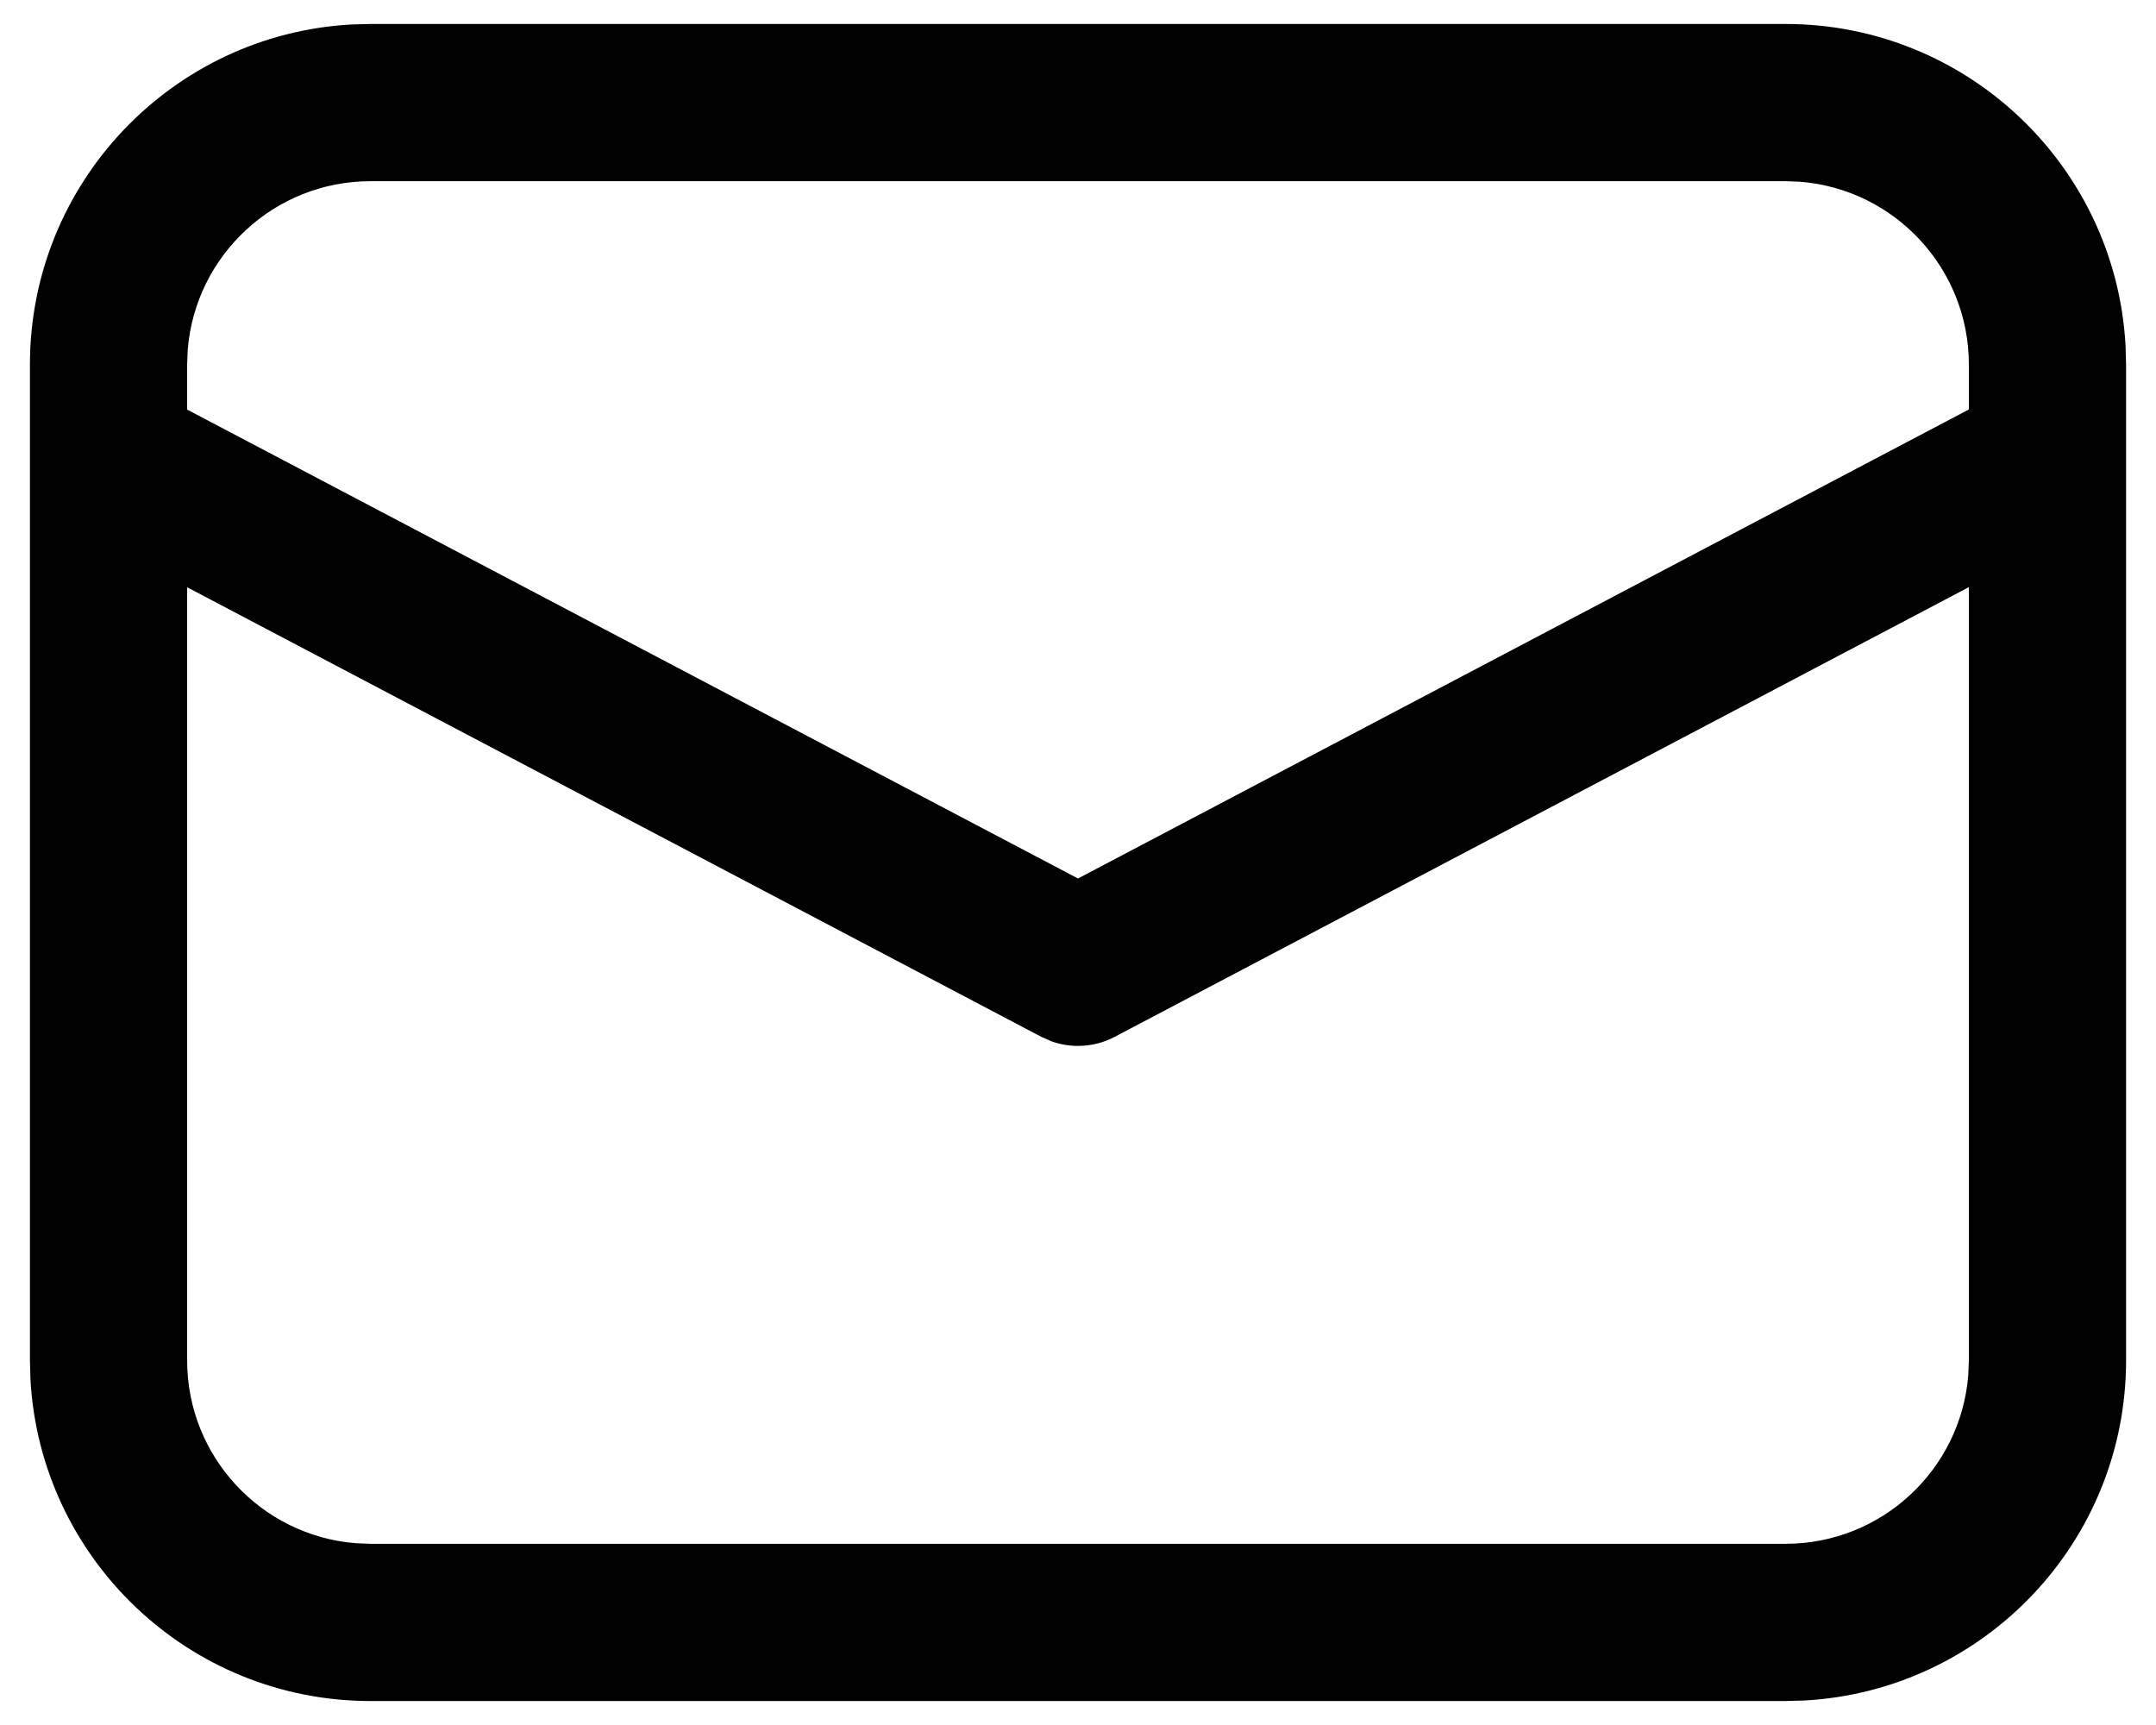 <svg width="60" height="48" viewBox="0 0 60 48" fill="none" xmlns="http://www.w3.org/2000/svg">
<path d="M10.312 0.667H49.688C54.742 0.667 58.873 4.623 59.152 9.608L59.167 10.146V37.854C59.167 42.909 55.21 47.039 50.225 47.318L49.688 47.333H10.312C5.258 47.333 1.127 43.377 0.848 38.392L0.833 37.854V10.146C0.833 5.091 4.79 0.96 9.775 0.681L10.312 0.667ZM54.792 16.338L31.019 28.852C30.472 29.14 29.834 29.181 29.262 28.976L28.981 28.852L5.208 16.341V37.854C5.208 40.532 7.271 42.728 9.894 42.941L10.312 42.958H49.688C52.366 42.958 54.562 40.896 54.775 38.273L54.792 37.854V16.338ZM49.688 5.042H10.312C7.635 5.042 5.438 7.104 5.225 9.727L5.208 10.146V11.397L30 24.445L54.792 11.394V10.146C54.792 7.468 52.729 5.271 50.106 5.058L49.688 5.042Z" fill="#000"/>
</svg>
